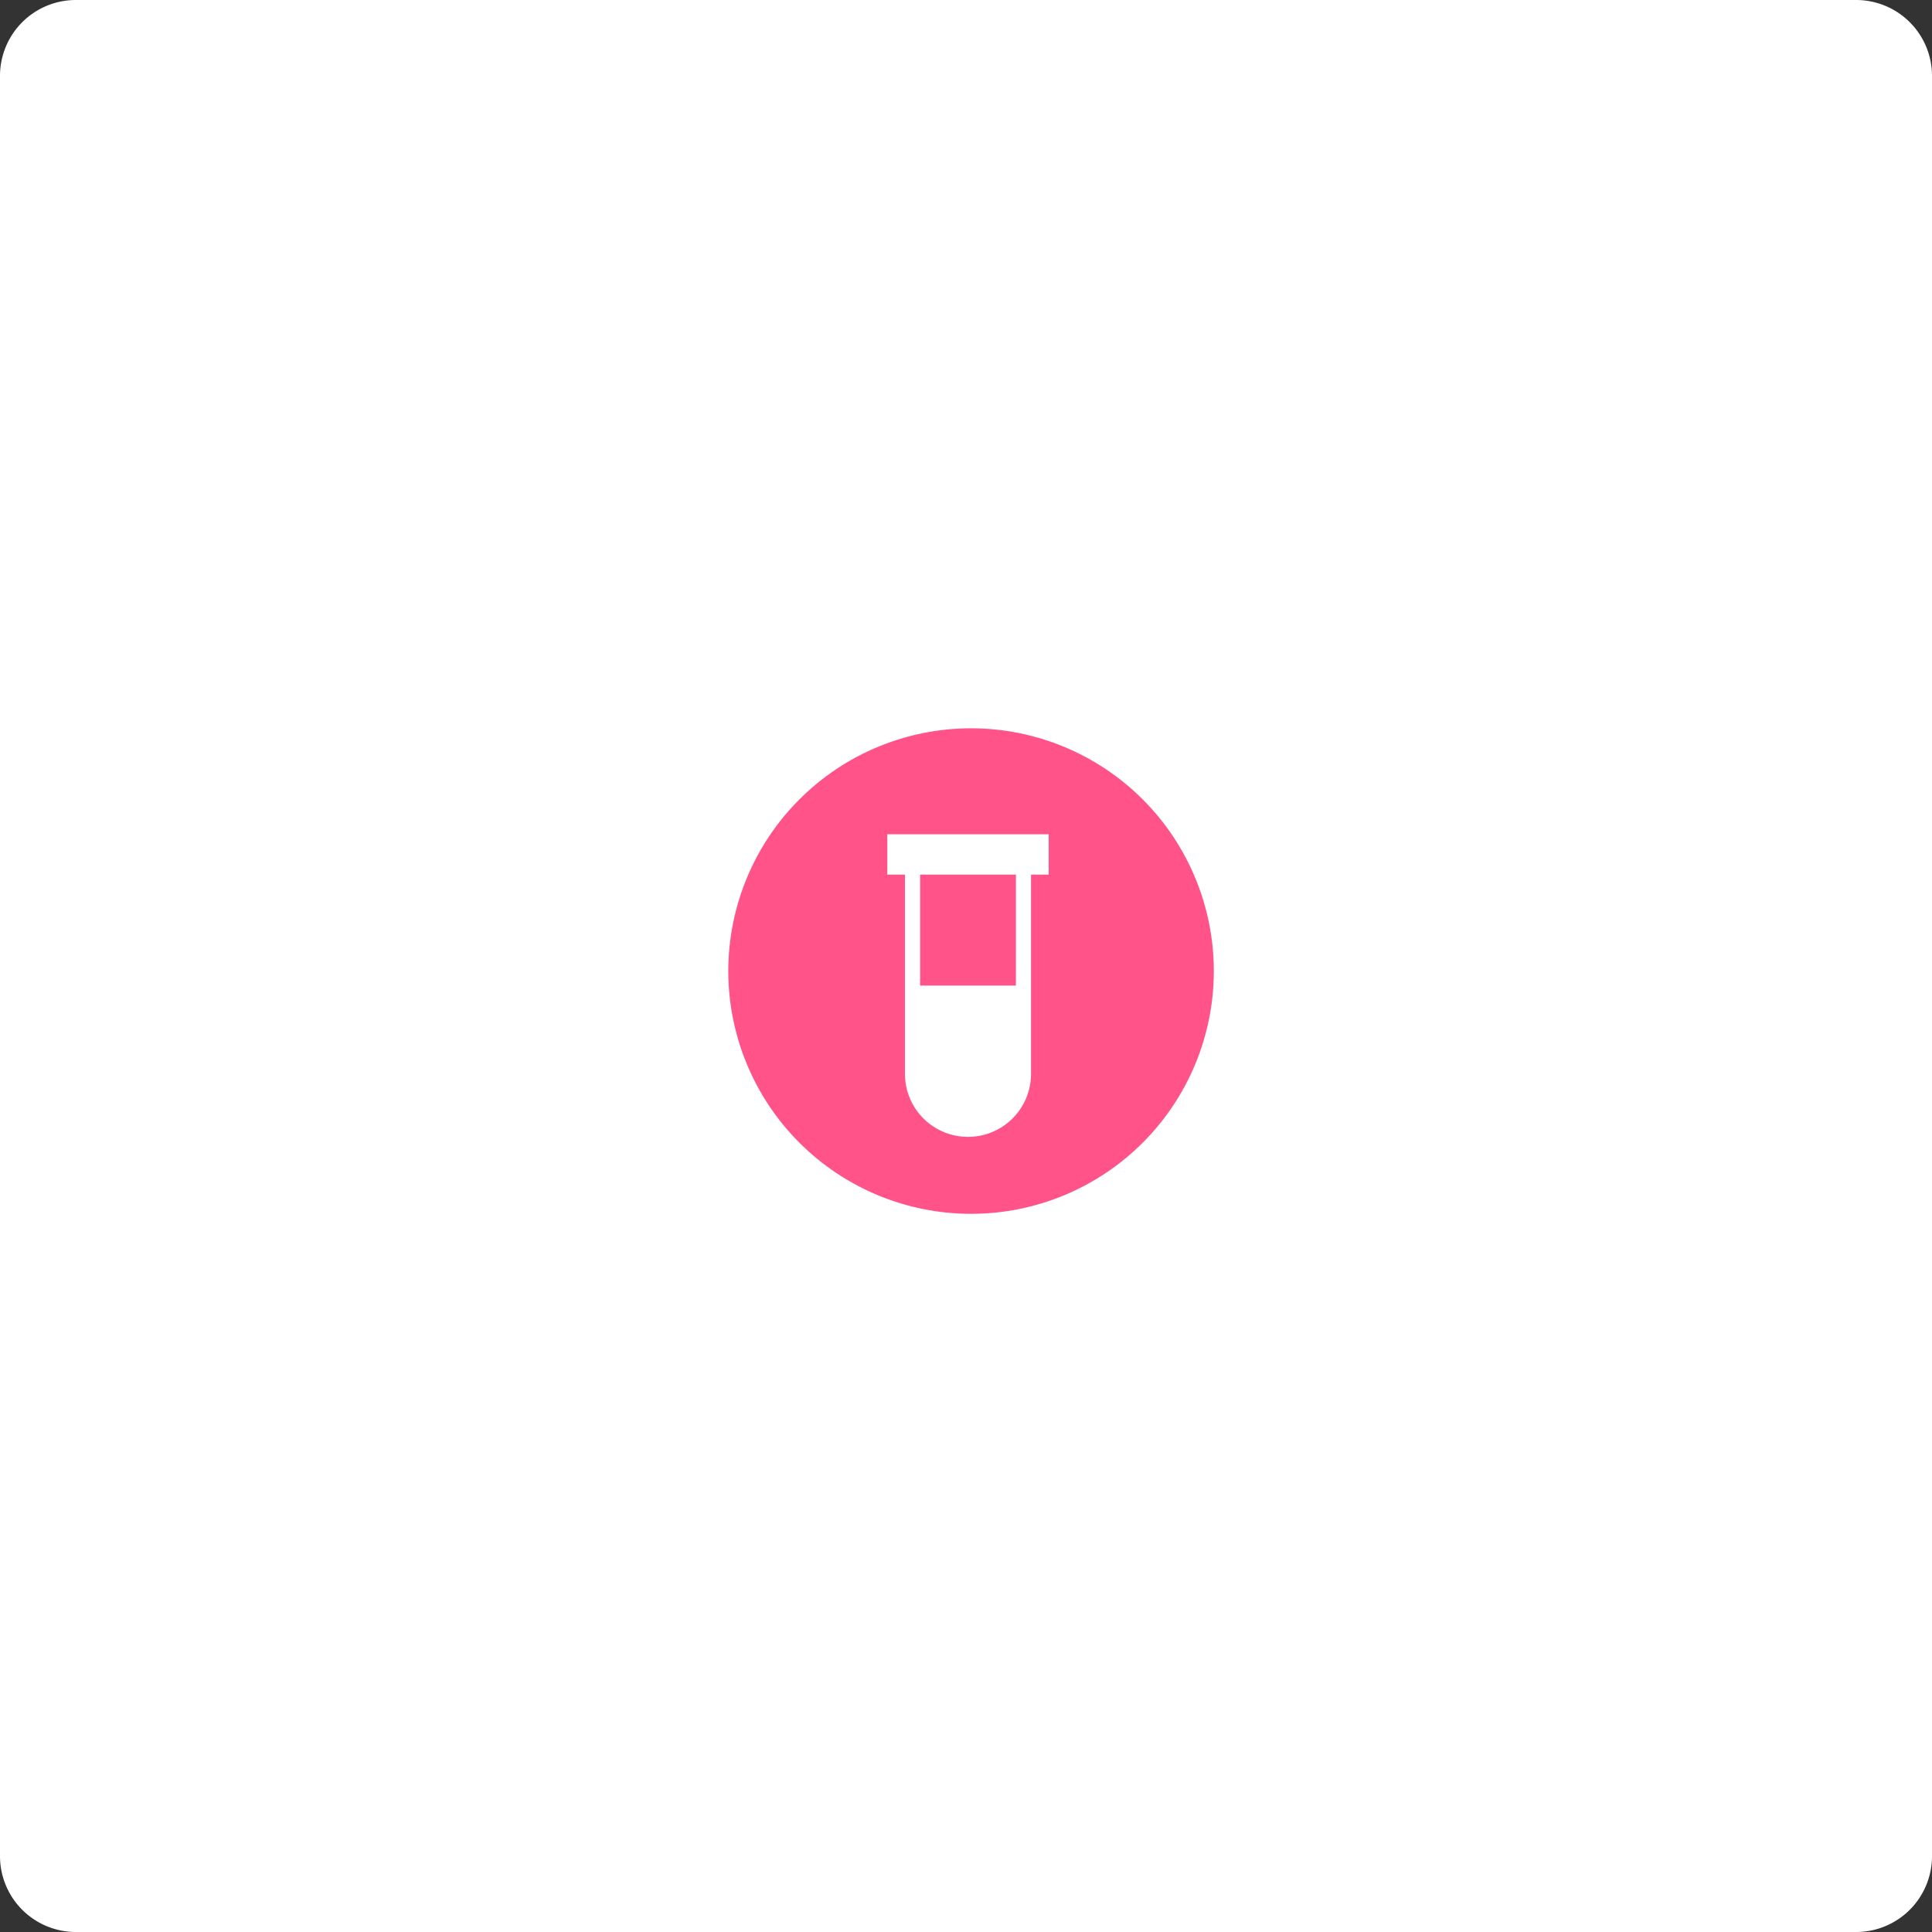 <svg xmlns="http://www.w3.org/2000/svg" xmlns:xlink="http://www.w3.org/1999/xlink" width="191" height="191" viewBox="0 0 191 191">
  <rect x="0" y="0" width="191" height="191" fill="#333333" stroke="none"/>
  <defs>
    <clipPath id="clip-path">
      <path id="Path_1062" data-name="Path 1062" d="M280,117a24,24,0,1,1,24,24A24,24,0,0,1,280,117Z" fill="#fff"/>
    </clipPath>
    <clipPath id="clip-path-2">
      <rect id="Rectangle_109" data-name="Rectangle 109" width="33.393" height="33.393" transform="translate(290.08 103.08)" fill="#5c5c5c"/>
    </clipPath>
  </defs>
  <g id="Group_244" data-name="Group 244" transform="translate(-794 -306)">
    <path id="Path_930" data-name="Path 930" d="M208.5,29a7.5,7.5,0,0,1,7.5-7.5H392a7.5,7.5,0,0,1,7.5,7.5V205a7.5,7.5,0,0,1-7.5,7.5H216a7.5,7.5,0,0,1-7.5-7.5Z" transform="translate(585.5 284.5)" fill="#fff"/>
    <g id="Group_232" data-name="Group 232" transform="translate(586 285)" clip-path="url(#clip-path)">
      <path id="Path_1059" data-name="Path 1059" d="M4,0H44a4,4,0,0,1,4,4V44a4,4,0,0,1-4,4H4a4,4,0,0,1-4-4V4A4,4,0,0,1,4,0Z" transform="translate(280 93)" fill="#ff538a"/>
      <g id="Mask_Group_49" data-name="Mask Group 49" transform="translate(-3.08 -3.08)" clip-path="url(#clip-path-2)">
        <g id="Group_231" data-name="Group 231" transform="translate(298.799 106.558)">
          <g id="noun-test-tube-2131690" transform="translate(0)">
            <g id="noun-test-tube-2131690-2" data-name="noun-test-tube-2131690">
              <path id="Path_1060" data-name="Path 1060" d="M408,240h15.955v3.989H408Z" transform="translate(-408 -240)" fill="#fff"/>
              <path id="Path_1061" data-name="Path 1061" d="M450,288v21.689a6.232,6.232,0,0,0,12.465,0V288Zm10.969,12.963H451.5V289.5h9.473Z" transform="translate(-448.255 -286.006)" fill="#fff"/>
            </g>
          </g>
        </g>
      </g>
    </g>
  </g>
</svg>

